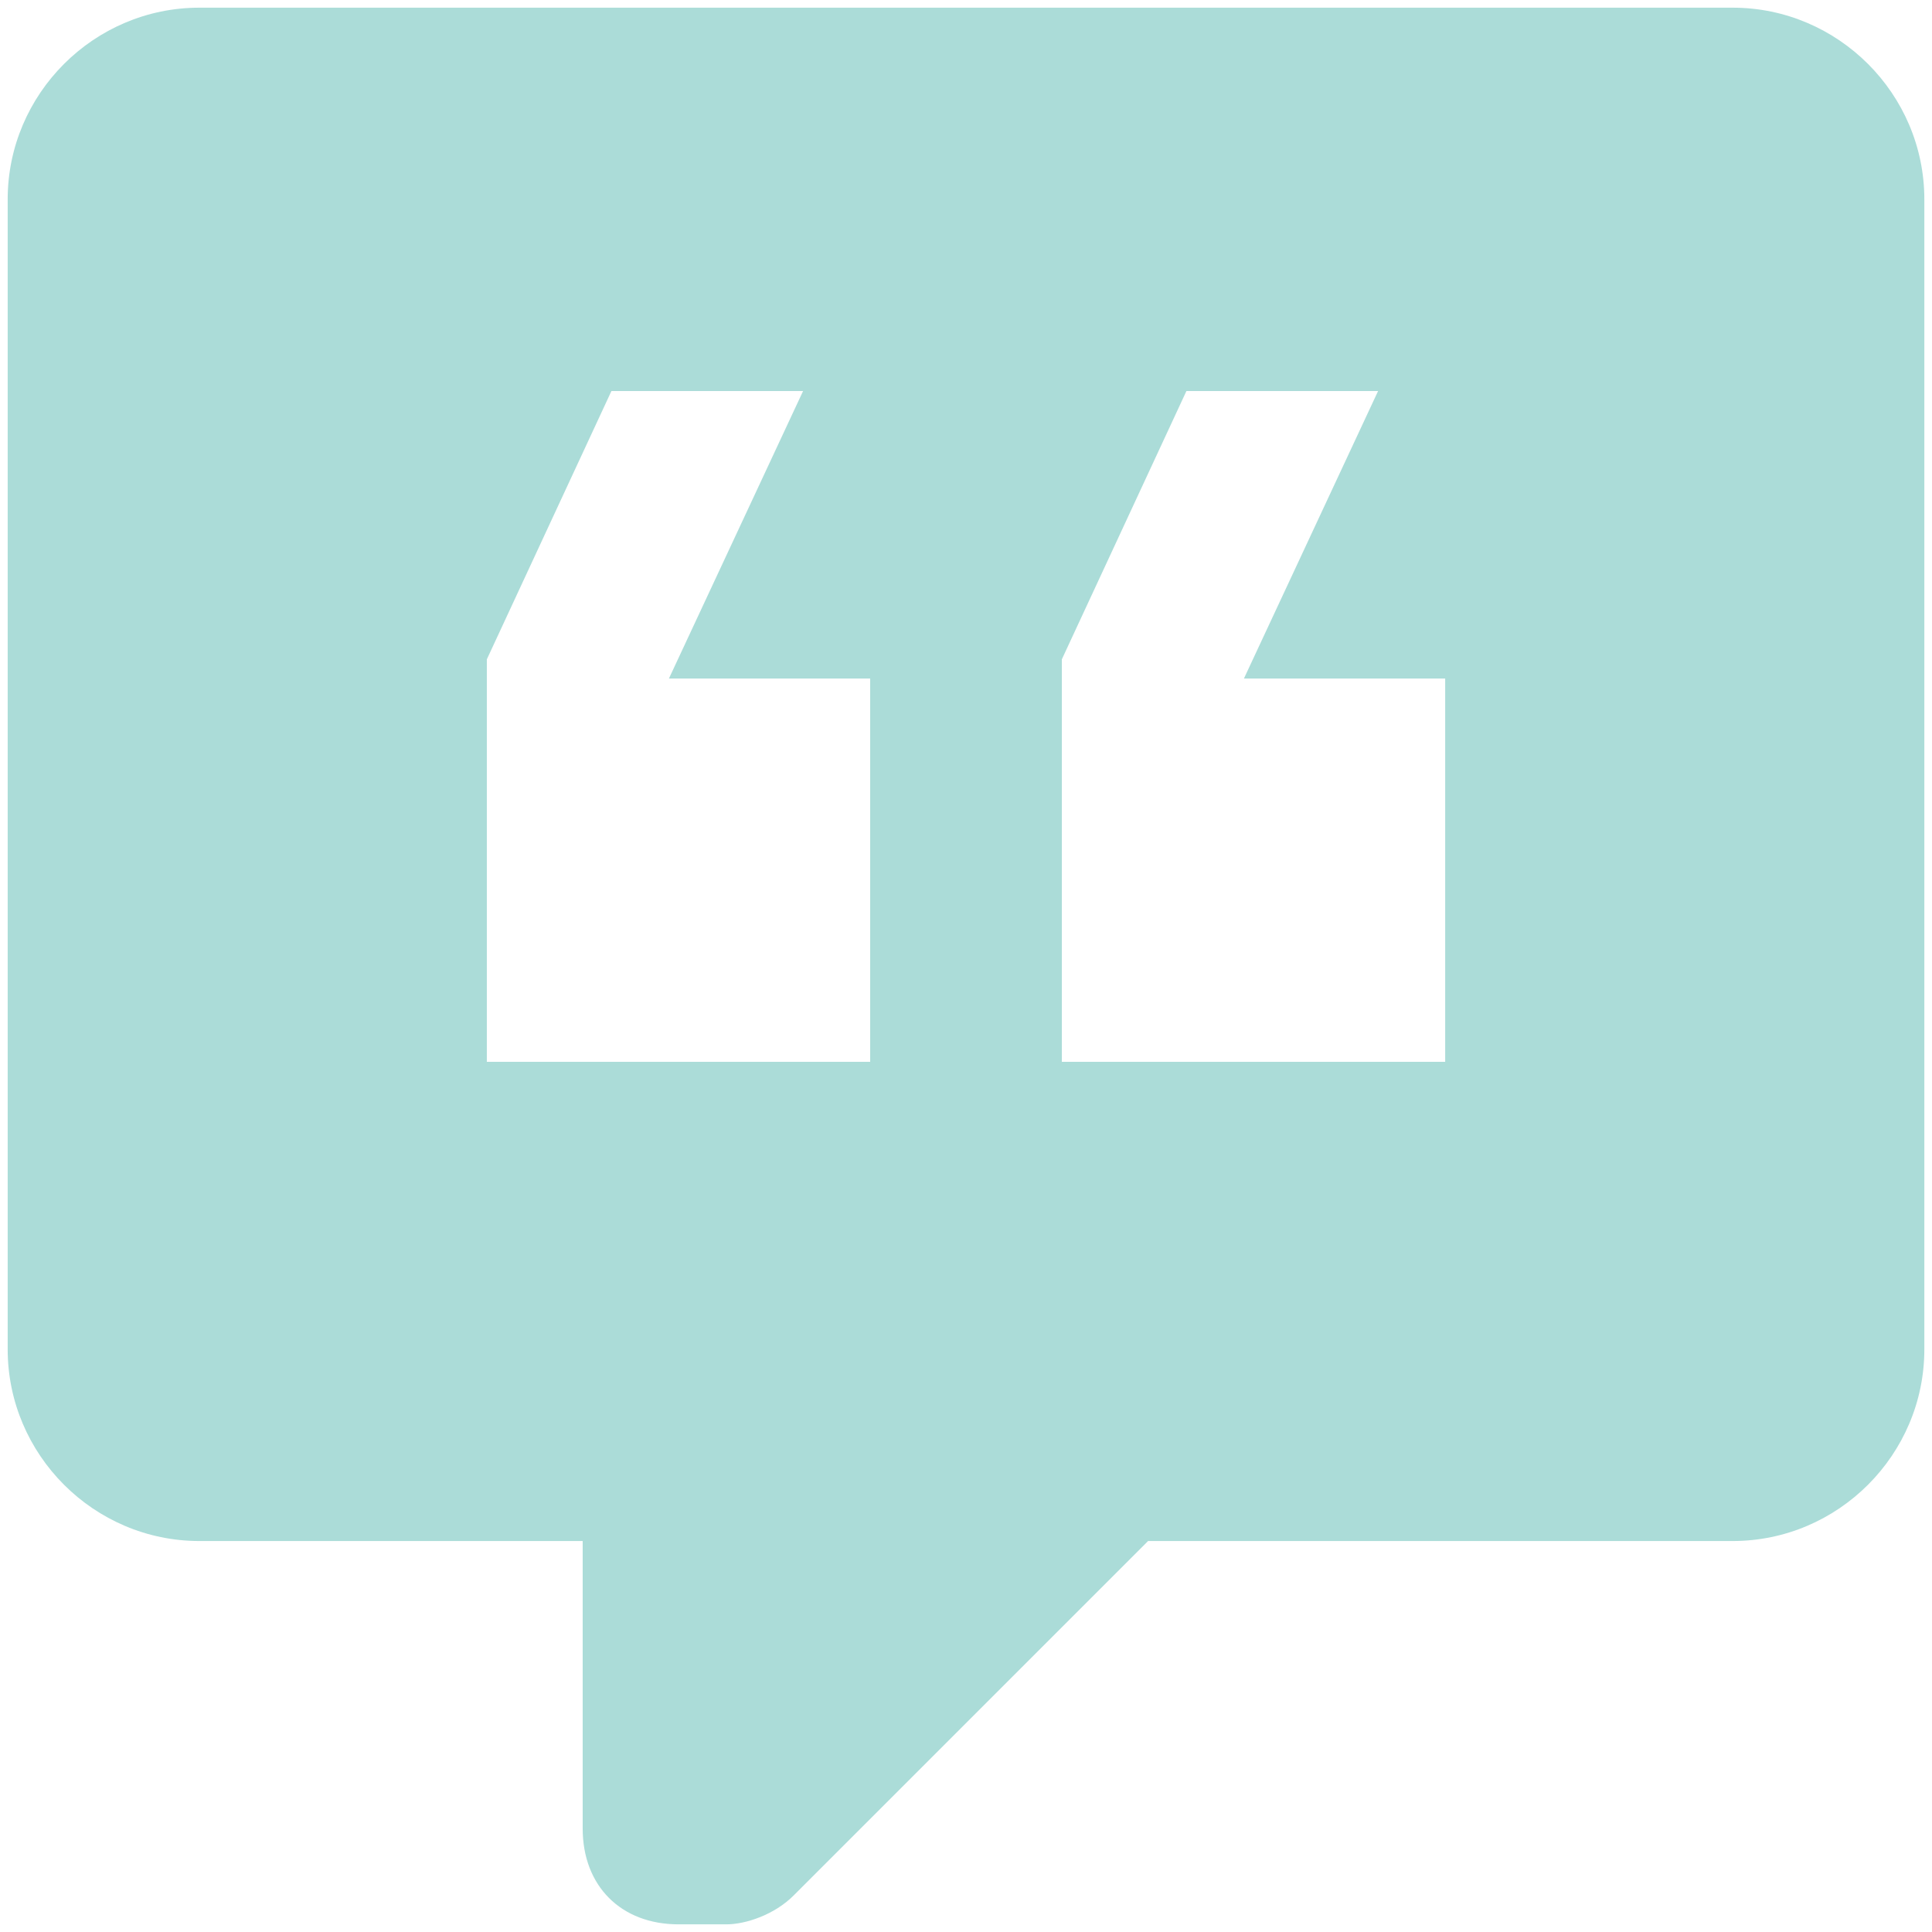 <svg width="84" height="84" viewBox="0 0 84 84" fill="none" xmlns="http://www.w3.org/2000/svg" xmlns:xlink="http://www.w3.org/1999/xlink">
<path d="M75.334,0.334L8.667,0.334C4.084,0.334 0.334,4.084 0.334,8.667L0.334,58.667C0.334,63.251 4.084,67.001 8.667,67.001L25.334,67.001L25.334,79.501C25.334,82.001 27.001,83.667 29.501,83.667L31.584,83.667C32.417,83.667 33.667,83.251 34.501,82.417L49.917,67.001L75.334,67.001C79.917,67.001 83.667,63.251 83.667,58.667L83.667,8.667C83.667,4.084 79.917,0.334 75.334,0.334ZM37.834,46.167L21.167,46.167L21.167,28.667L26.584,17.001L34.917,17.001L29.084,29.501L37.834,29.501L37.834,46.167ZM62.834,46.167L46.167,46.167L46.167,28.667L51.584,17.001L59.917,17.001L54.084,29.501L62.834,29.501L62.834,46.167Z" fill="#ABDCD8"/>
</svg>
